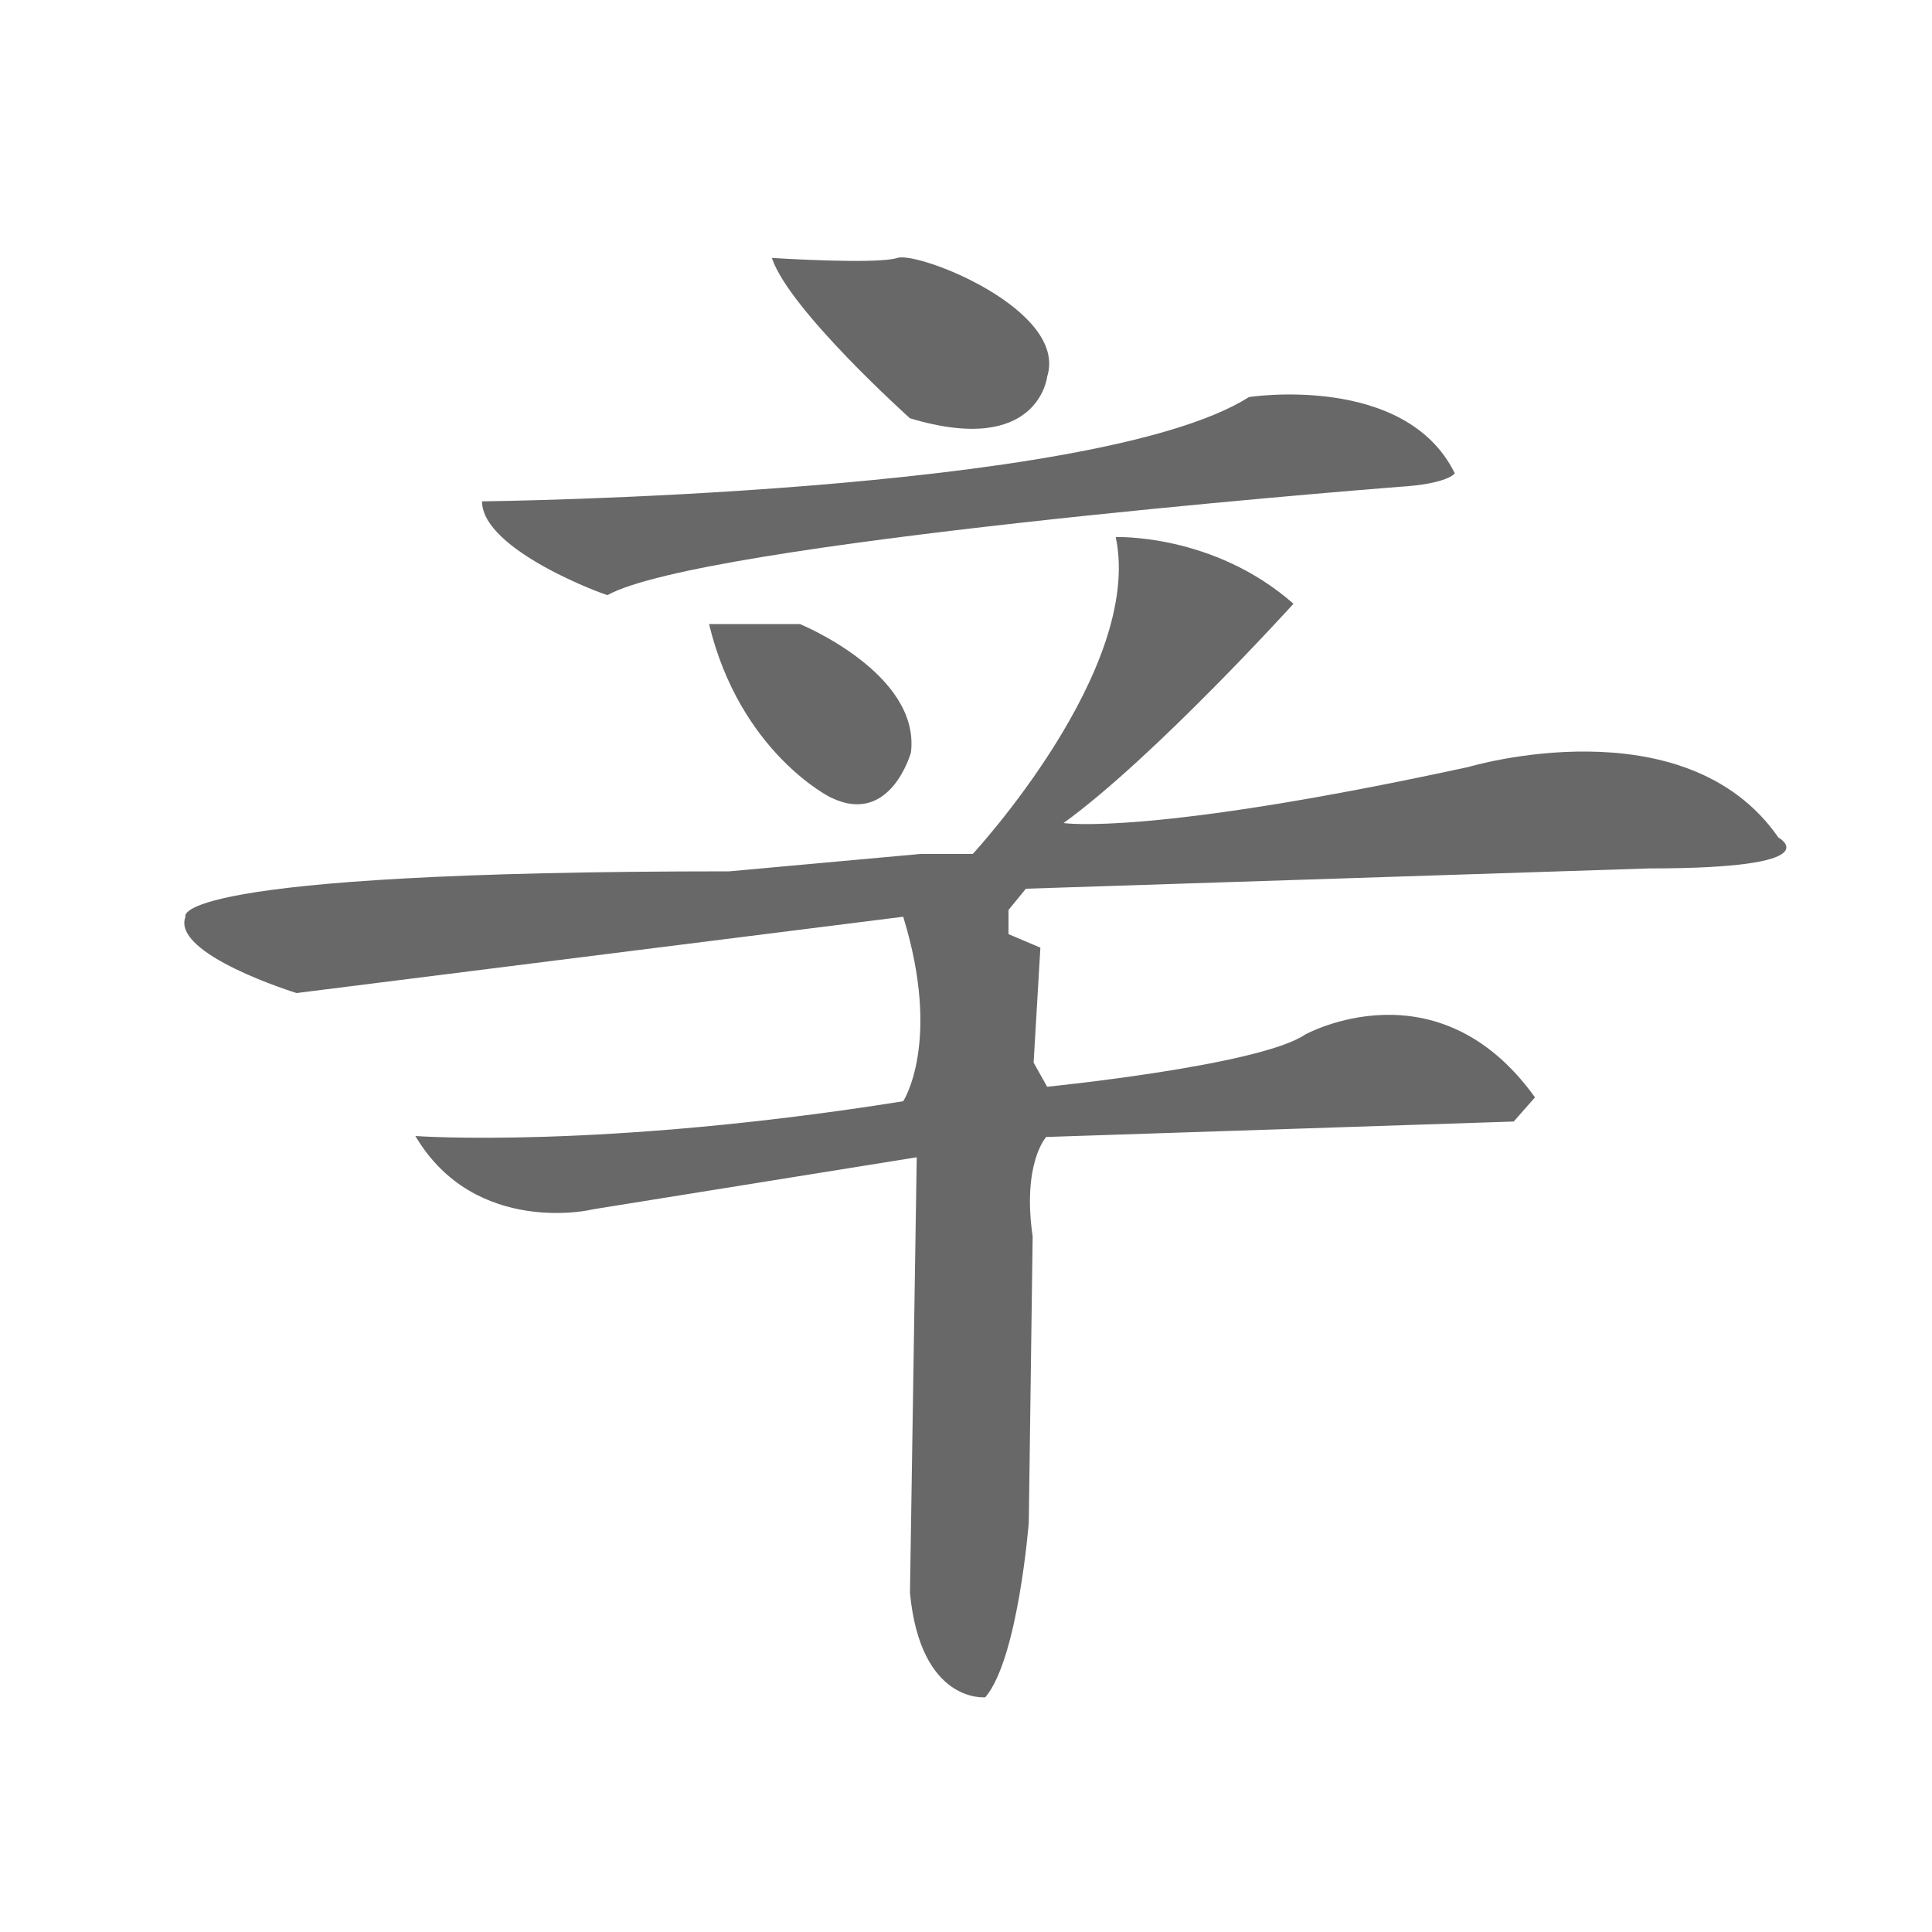 <?xml version="1.0" encoding="utf-8"?>
<!-- Generator: Adobe Illustrator 23.0.1, SVG Export Plug-In . SVG Version: 6.00 Build 0)  -->
<svg version="1.1" id="Layer_1" xmlns="http://www.w3.org/2000/svg" xmlns:xlink="http://www.w3.org/1999/xlink" x="0px" y="0px"
	 viewBox="0 0 200 200" style="enable-background:new 0 0 200 200;" xml:space="preserve">
<style type="text/css">
	.st0{fill:#686868;}
</style>
<g>
	<path class="st0" d="M43,117.6c0,0,19.1,1.4,50.5-3.6c0,0,4-6.1,0-19.1l-62.8,7.9c0,0-13-4-11.5-7.9c0,0-2.5-4.7,56.3-4.7l19.8-1.8
		h5.4c0,0,17.7-19.1,14.8-32.8c0,0,10.1-0.4,18.4,6.9c0,0-14.4,15.9-23.8,22.7c0,0,8.7,1.4,41.9-5.8c0,0,22.4-6.7,32.1,7.3
		c0,0,5.8,3.2-13.4,3.2L106.2,92l-1.8,2.2v2.5l3.3,1.4l-0.7,11.9l1.4,2.5c0,0,22-2.2,26.7-5.4c0,0,13.7-7.6,23.8,6.5l-2.2,2.5
		l-48.4,1.6c0,0-2.5,2.7-1.4,10.3l-0.4,29.6c0,0-1.1,14.1-4.5,18.1c0,0-6.7,0.7-7.8-10.8l0.7-45.1l-33.6,5.4
		C61.5,125.2,49.2,128.1,43,117.6z"/>
	<path class="st0" d="M49.9,51.9c0,0,63.5-0.7,79.4-10.8c0,0,16.2-2.5,21.3,7.9c0,0-0.7,1.1-5.8,1.4c-5.1,0.4-72.2,5.8-81.9,11.2
		C62.9,61.7,49.9,57,49.9,51.9z"/>
	<path class="st0" d="M79.9,26.7c0,0,10.8,0.7,13,0c2.2-0.7,17.7,5.4,15.5,12.3c0,0-0.9,8.3-14.2,4.3C94.2,43.3,81.7,32.1,79.9,26.7
		z"/>
	<path class="st0" d="M73.4,64.6h9.4c0,0,12.5,5.1,11.5,13.3c0,0-2.1,7.6-8.2,4.7C86,82.6,76.6,77.9,73.4,64.6z"/>
</g>
</svg>
